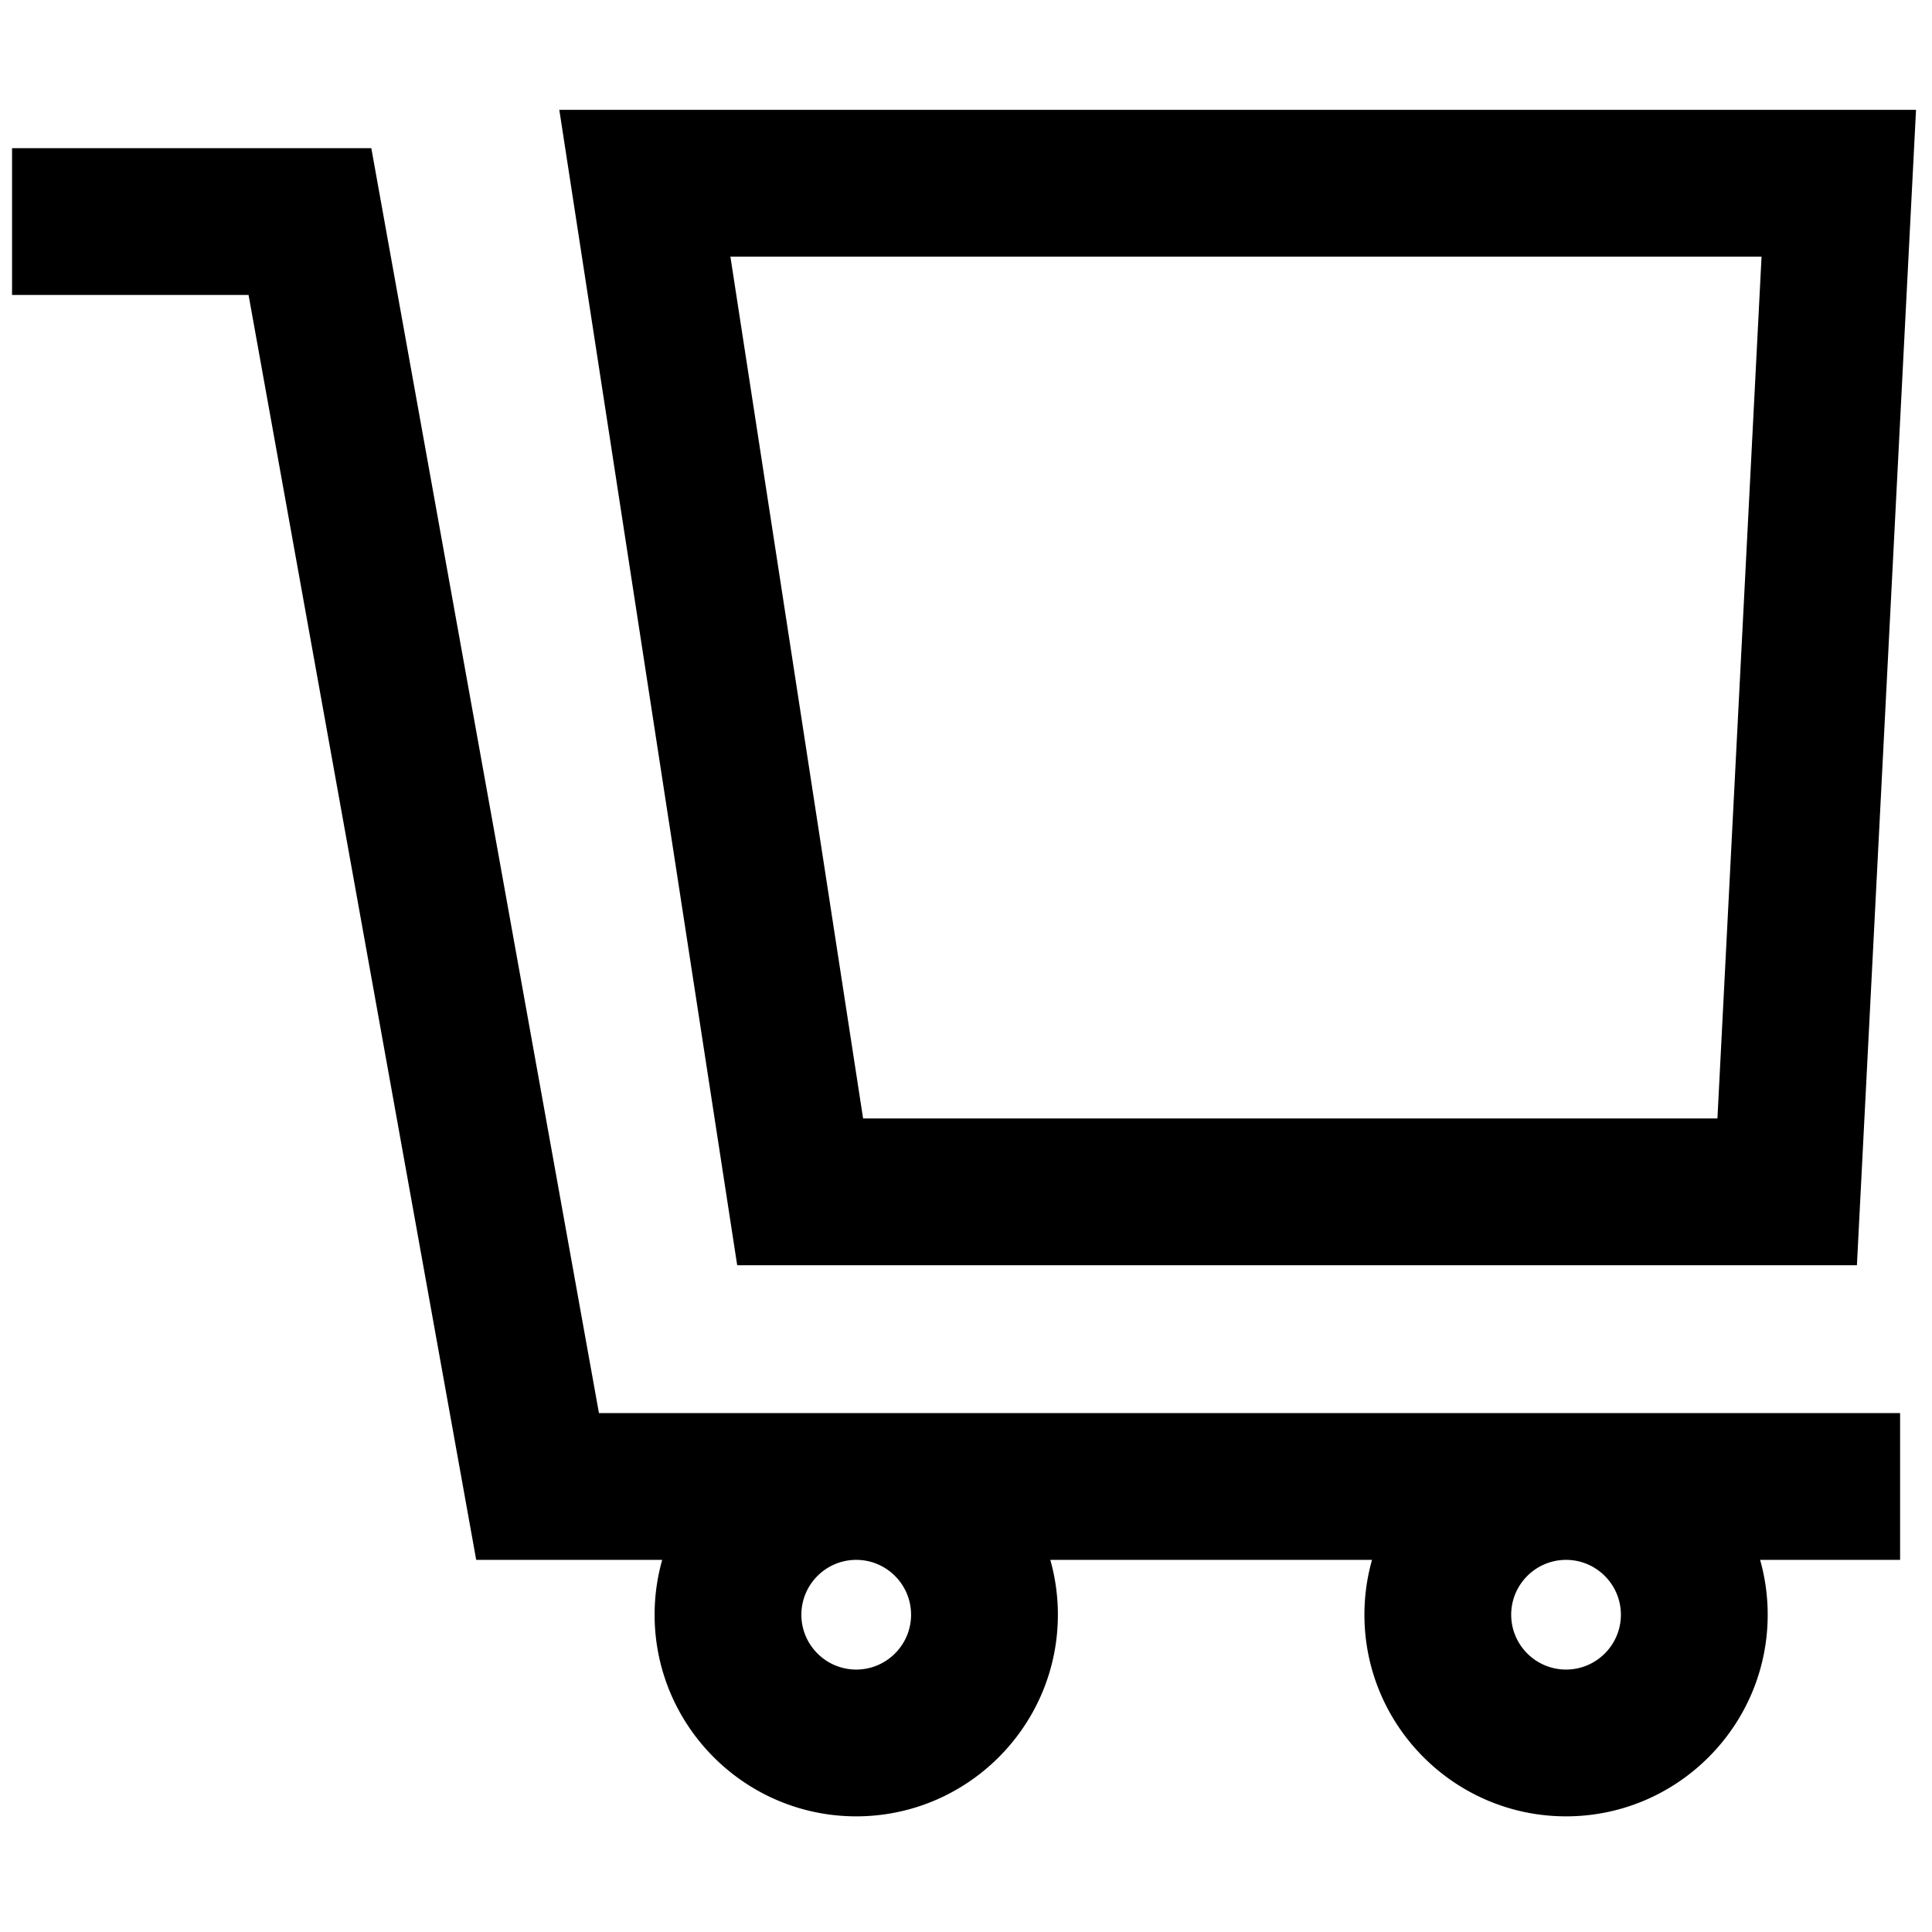 <?xml version="1.0" standalone="no"?><!DOCTYPE svg PUBLIC "-//W3C//DTD SVG 1.1//EN" "http://www.w3.org/Graphics/SVG/1.1/DTD/svg11.dtd"><svg class="icon" width="200px" height="200.00px" viewBox="0 0 1024 1024" version="1.1" xmlns="http://www.w3.org/2000/svg"><path d="M317.457 748.961L196.803 78.532H6.388v77.801H131.742l120.654 670.429h98.58a106.801 106.801 0 0 0-4.02 29.075c0 58.92 47.944 106.864 106.876 106.864 58.92 0 106.864-47.944 106.864-106.864 0-10.071-1.407-19.83-4.02-29.075H727.195a106.801 106.801 0 0 0-4.02 29.075c0 58.92 47.944 106.864 106.876 106.864 58.92 0 106.864-47.944 106.864-106.864 0-10.071-1.407-19.83-4.02-29.075h74.194V748.961H317.457z m165.427 106.876c0 16.022-13.041 29.064-29.064 29.064-16.034 0-29.075-13.041-29.075-29.064 0-16.034 13.041-29.075 29.075-29.075 16.022 0 29.064 13.041 29.064 29.075z m376.22 0c0 16.022-13.041 29.064-29.064 29.064-16.034 0-29.075-13.041-29.075-29.064 0-16.034 13.041-29.075 29.075-29.075 16.022 0 29.064 13.041 29.064 29.075zM984.201 670.59l31.33-612.369H296.444l94.281 612.369h593.477z m-50.546-534.557l-23.38 456.767H457.461l-70.331-456.767h546.526z" /></svg>